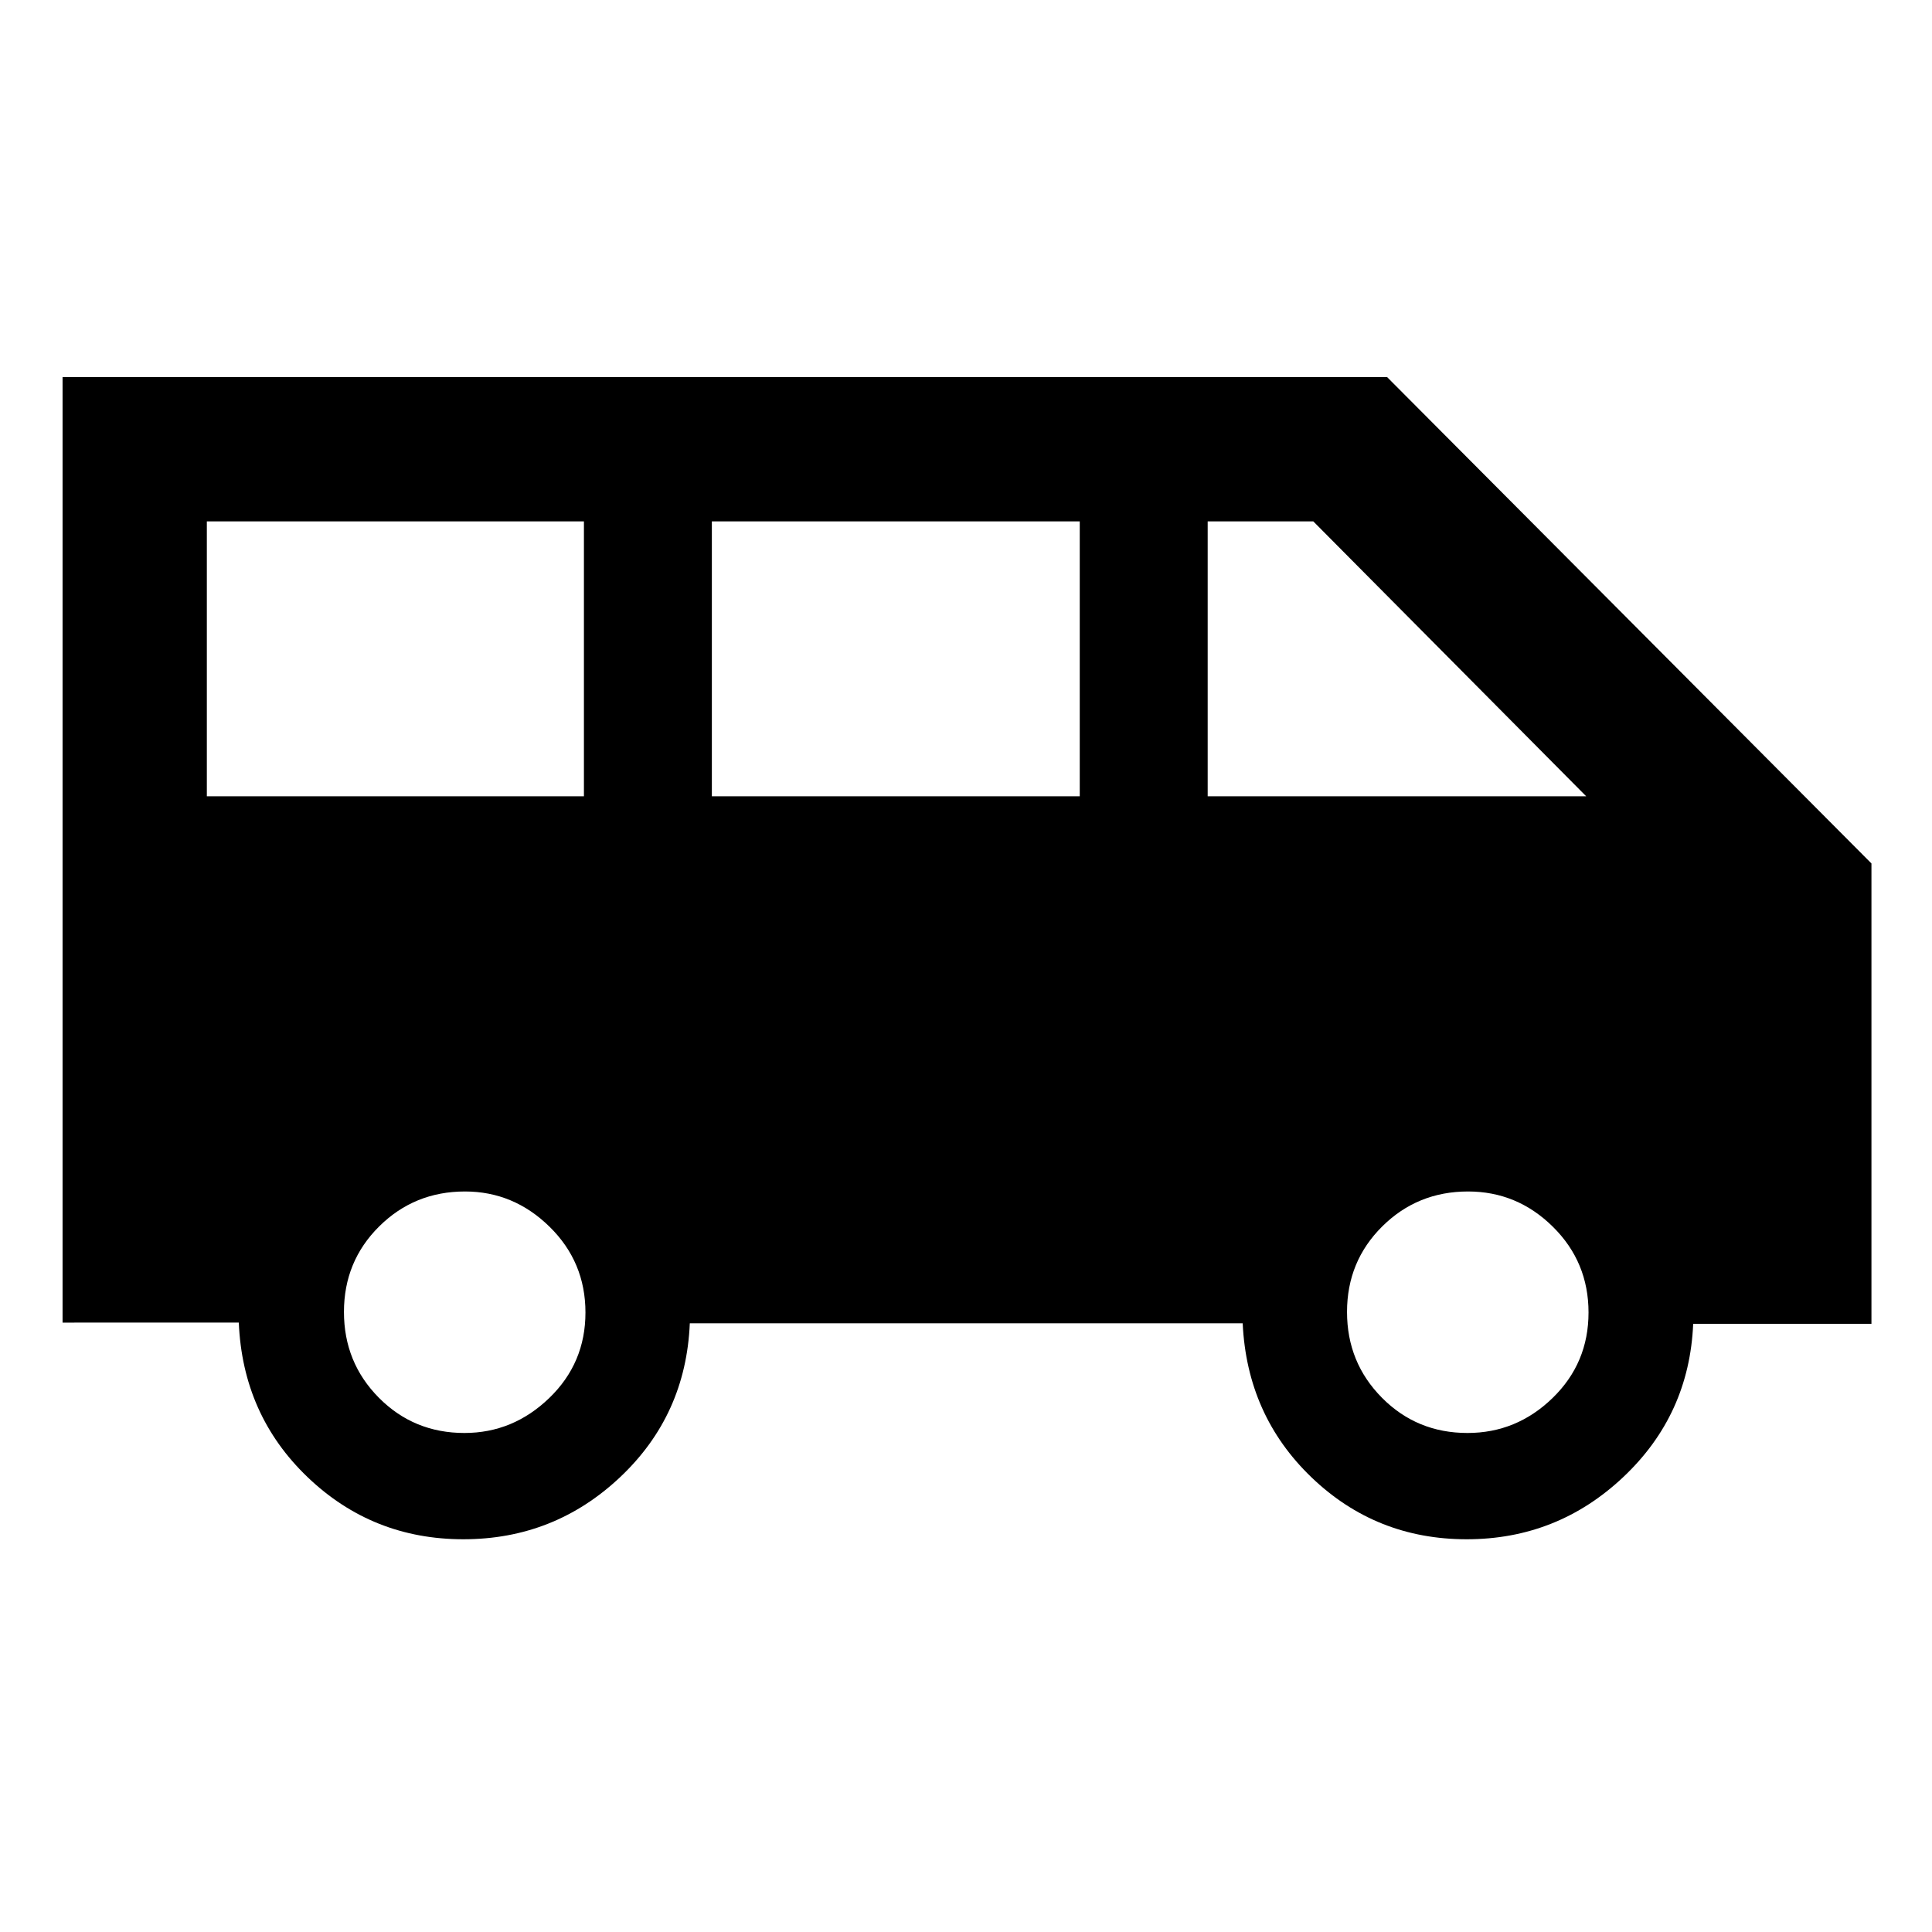 <svg xmlns="http://www.w3.org/2000/svg" height="48" viewBox="0 -960 960 960" width="48"><path d="M230.24-195.15q-45.17 0-77.42-30.88t-34.16-76.78H31.09v-469.82h658.15l240.67 241.67v228.76h-88.58q-1.91 45.2-34.71 76.12-32.79 30.93-77.85 30.93-45.05 0-77.1-30.77-32.04-30.76-34.19-76.54H342.76q-1.91 45.61-34.63 76.46-32.72 30.85-77.89 30.85Zm369.85-369.18h188.08l-135.6-136.6h-52.48v136.6Zm-246.37 0h182.8v-136.6h-182.8v136.6Zm-250.94 0h187.37v-136.6H102.78v136.6Zm127.99 316.37q24.14 0 42.14-17.36 18-17.35 18-42.5 0-25.14-17.86-42.64t-42-17.5q-25.14 0-42.64 17.36t-17.5 42.5q0 25.14 17.36 42.64t42.5 17.5Zm498.42 0q24.38 0 42.26-17.36 17.88-17.35 17.88-42.5 0-25.14-17.74-42.64t-42.12-17.5q-25.14 0-42.64 17.36t-17.5 42.5q0 25.14 17.36 42.64 17.35 17.5 42.5 17.5Z"/></svg>